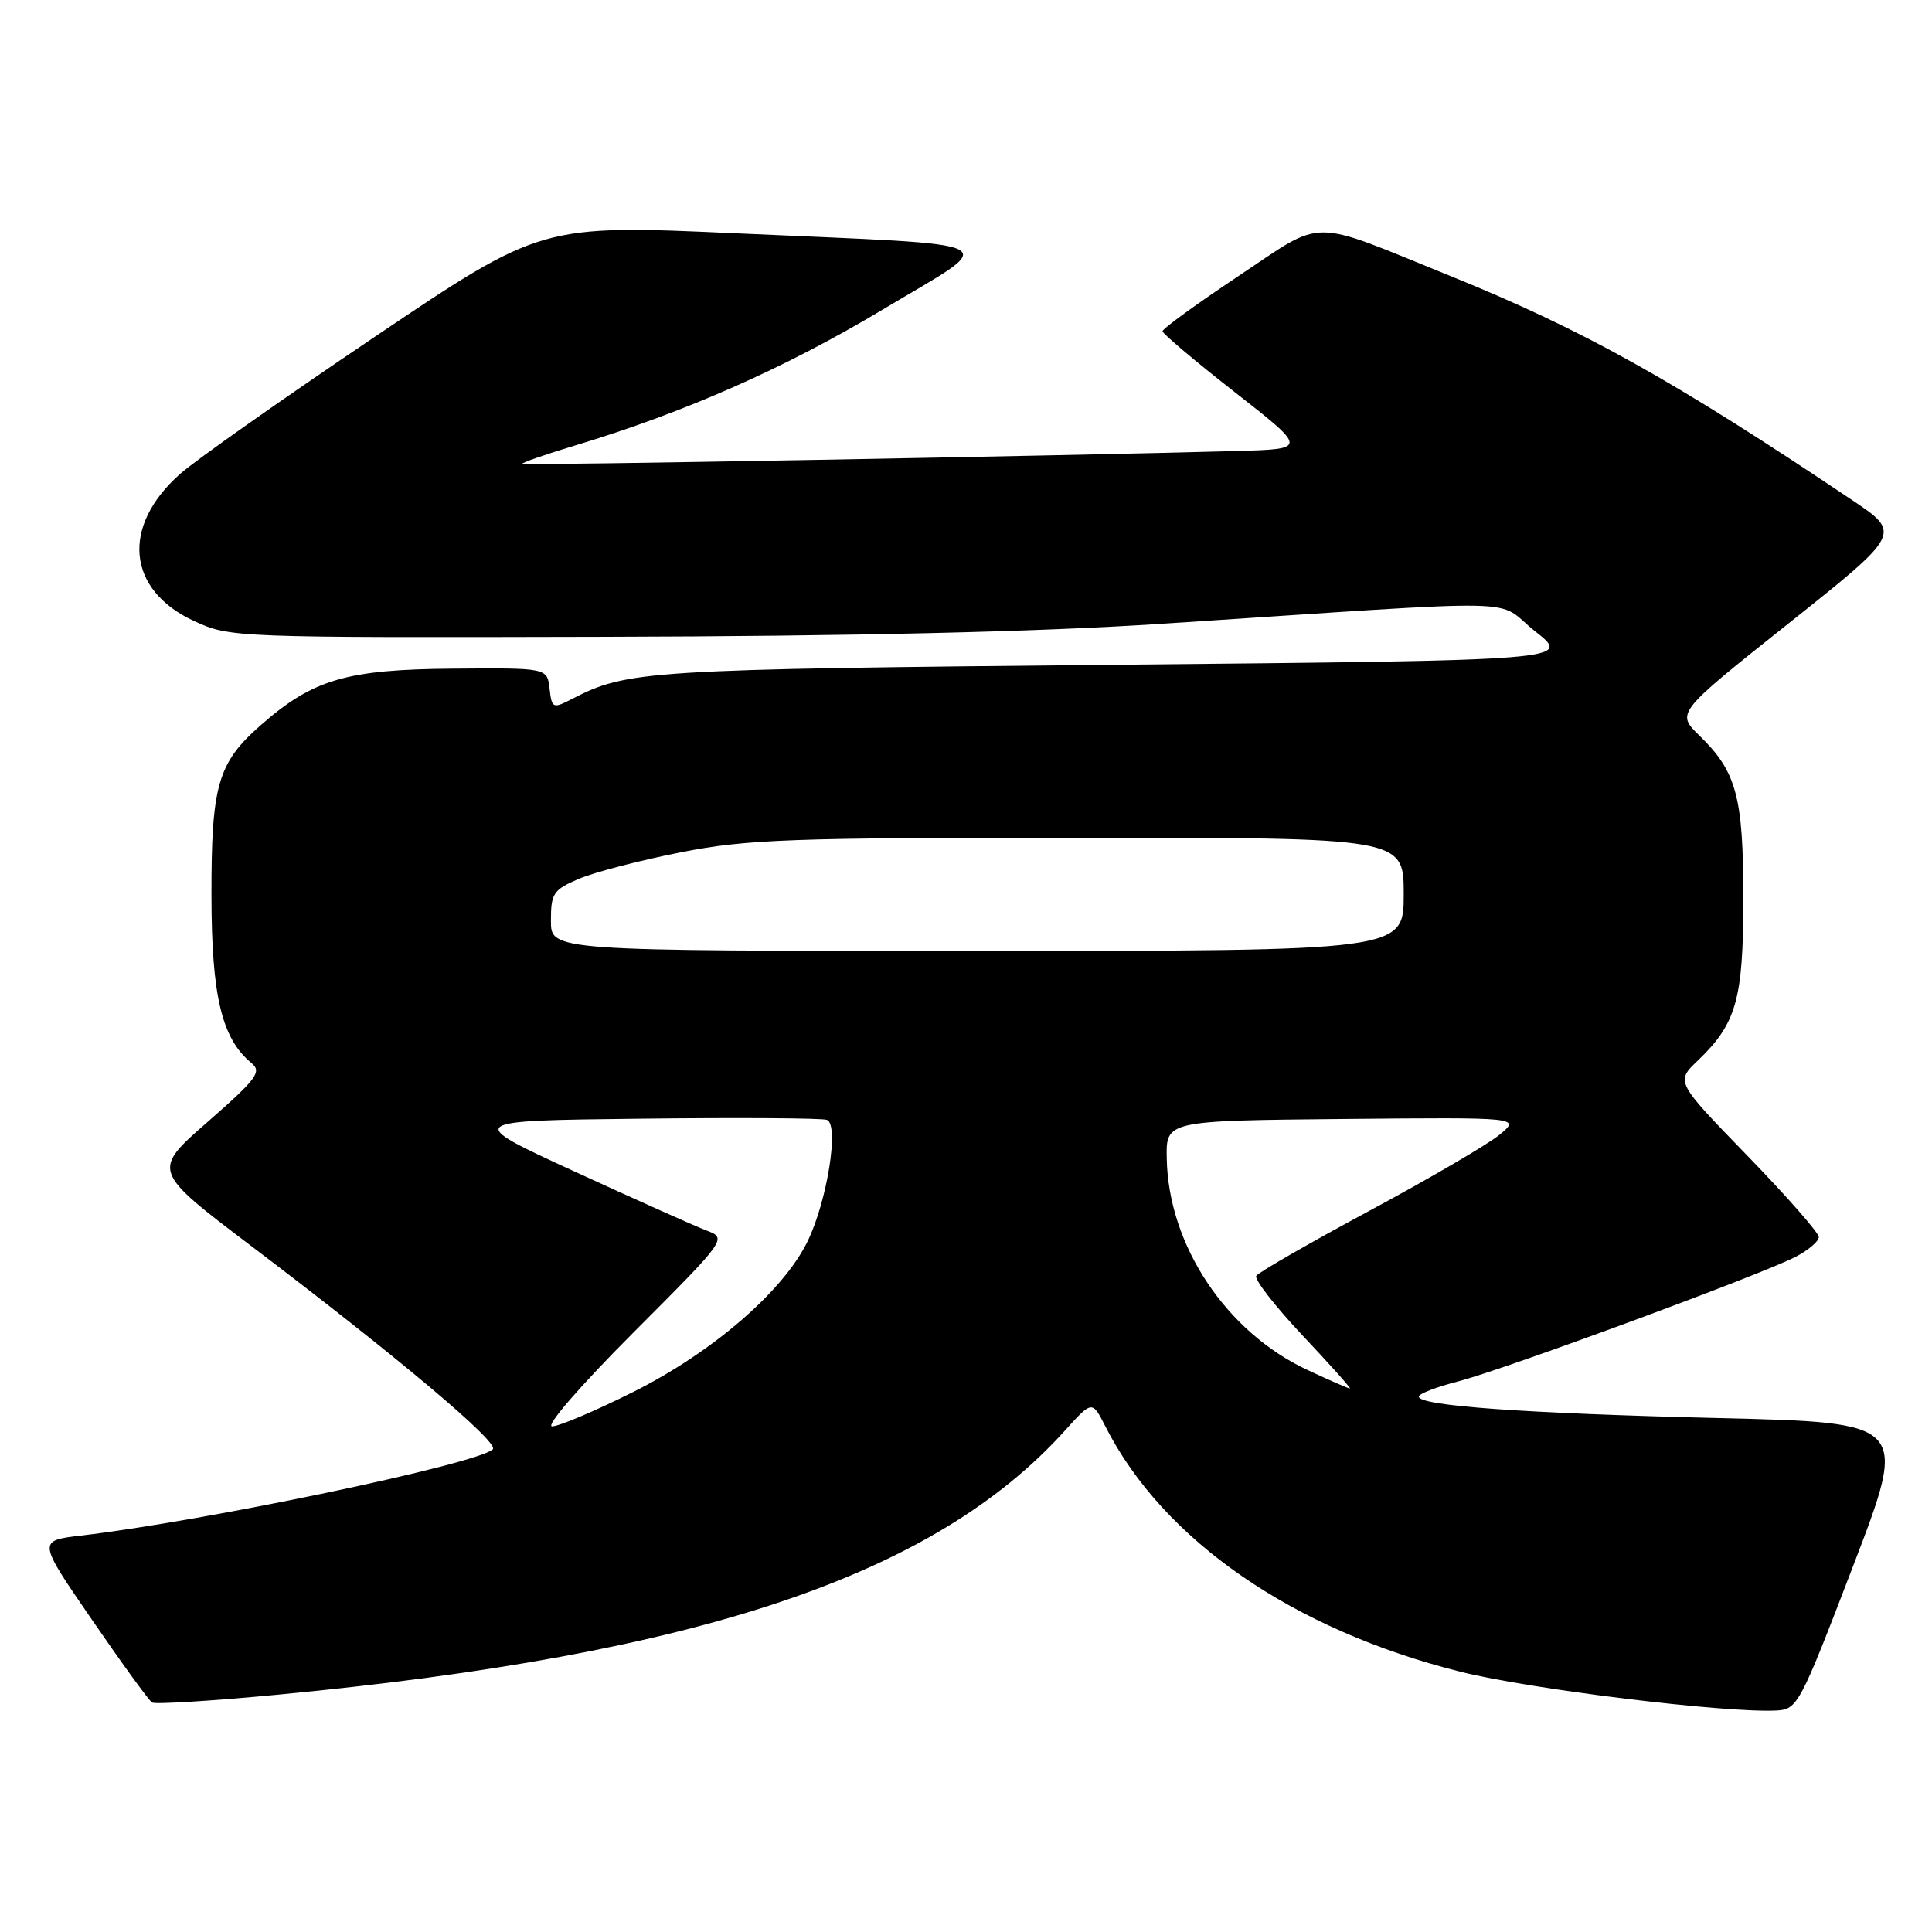 <?xml version="1.0" encoding="UTF-8" standalone="no"?>
<!DOCTYPE svg PUBLIC "-//W3C//DTD SVG 1.1//EN" "http://www.w3.org/Graphics/SVG/1.1/DTD/svg11.dtd" >
<svg xmlns="http://www.w3.org/2000/svg" xmlns:xlink="http://www.w3.org/1999/xlink" version="1.1" viewBox="0 0 256 256">
 <g >
 <path fill="currentColor"
d=" M 245.55 207.50 C 252.83 188.50 252.83 188.50 227.66 187.90 C 202.00 187.28 188.00 186.28 188.00 185.06 C 188.00 184.68 190.35 183.78 193.22 183.04 C 199.26 181.49 233.30 168.93 237.90 166.55 C 239.60 165.67 241.00 164.49 241.00 163.92 C 241.00 163.35 236.73 158.49 231.52 153.12 C 222.03 143.34 222.03 143.34 224.97 140.53 C 230.10 135.61 231.00 132.41 231.00 119.07 C 231.00 105.59 230.11 102.26 225.19 97.48 C 222.09 94.46 222.09 94.46 237.04 82.57 C 251.99 70.67 251.99 70.67 245.35 66.22 C 221.66 50.33 209.84 43.73 192.18 36.57 C 173.20 28.87 175.68 28.87 164.07 36.60 C 158.53 40.29 154.02 43.57 154.04 43.90 C 154.07 44.23 158.39 47.88 163.66 52.00 C 173.24 59.50 173.24 59.50 163.87 59.76 C 141.59 60.39 69.47 61.69 69.20 61.47 C 69.03 61.34 72.18 60.24 76.20 59.03 C 90.75 54.64 103.96 48.81 116.93 41.04 C 132.70 31.60 134.58 32.59 97.63 30.92 C 71.75 29.75 71.75 29.75 49.66 44.63 C 37.51 52.81 25.89 60.99 23.84 62.82 C 16.01 69.78 16.82 78.18 25.72 82.29 C 30.46 84.48 30.92 84.50 80.00 84.38 C 113.23 84.30 137.55 83.73 154.00 82.65 C 204.21 79.37 197.82 79.24 203.40 83.64 C 208.30 87.50 208.30 87.50 147.40 88.09 C 85.47 88.69 83.13 88.84 75.82 92.60 C 73.24 93.93 73.12 93.88 72.82 91.24 C 72.50 88.50 72.50 88.50 59.99 88.60 C 45.91 88.71 41.46 90.02 34.55 96.09 C 28.84 101.10 28.00 104.04 28.02 118.72 C 28.04 131.99 29.38 137.60 33.30 140.84 C 34.73 142.02 34.08 142.90 27.52 148.65 C 20.12 155.12 20.12 155.12 33.31 165.12 C 52.60 179.73 66.22 191.19 65.30 192.04 C 63.18 194.01 27.32 201.52 10.74 203.47 C 4.98 204.15 4.98 204.15 12.19 214.63 C 16.15 220.40 19.73 225.34 20.15 225.59 C 20.57 225.85 28.13 225.38 36.95 224.54 C 92.66 219.22 123.77 208.77 141.11 189.56 C 144.72 185.56 144.72 185.56 146.48 189.03 C 154.13 204.08 171.31 215.95 193.50 221.51 C 202.72 223.83 228.63 227.00 235.38 226.65 C 238.18 226.50 238.49 225.92 245.55 207.50 Z  M 83.95 176.55 C 96.38 164.09 96.38 164.09 93.54 163.02 C 91.98 162.42 84.13 158.91 76.10 155.22 C 61.50 148.50 61.50 148.50 84.98 148.23 C 97.89 148.08 108.96 148.15 109.57 148.39 C 111.22 149.02 109.62 159.09 107.02 164.46 C 103.82 171.06 94.45 179.16 83.91 184.44 C 78.90 186.95 74.06 189.00 73.16 189.00 C 72.23 189.00 76.85 183.66 83.95 176.55 Z  M 173.29 181.55 C 162.49 176.53 154.81 165.01 154.60 153.50 C 154.50 148.50 154.50 148.50 178.00 148.27 C 201.50 148.05 201.50 148.05 198.67 150.38 C 197.11 151.66 189.34 156.20 181.41 160.46 C 173.47 164.73 166.75 168.60 166.46 169.06 C 166.18 169.52 168.94 173.07 172.59 176.95 C 176.25 180.83 179.08 184.00 178.87 183.99 C 178.67 183.98 176.15 182.89 173.29 181.55 Z  M 73.00 122.01 C 73.00 118.36 73.31 117.90 76.75 116.43 C 78.81 115.56 84.90 113.98 90.29 112.92 C 99.01 111.21 104.73 111.00 143.04 111.00 C 186.00 111.00 186.00 111.00 186.00 118.50 C 186.00 126.00 186.00 126.00 129.50 126.00 C 73.00 126.00 73.00 126.00 73.00 122.01 Z "/>
</g>
</svg>